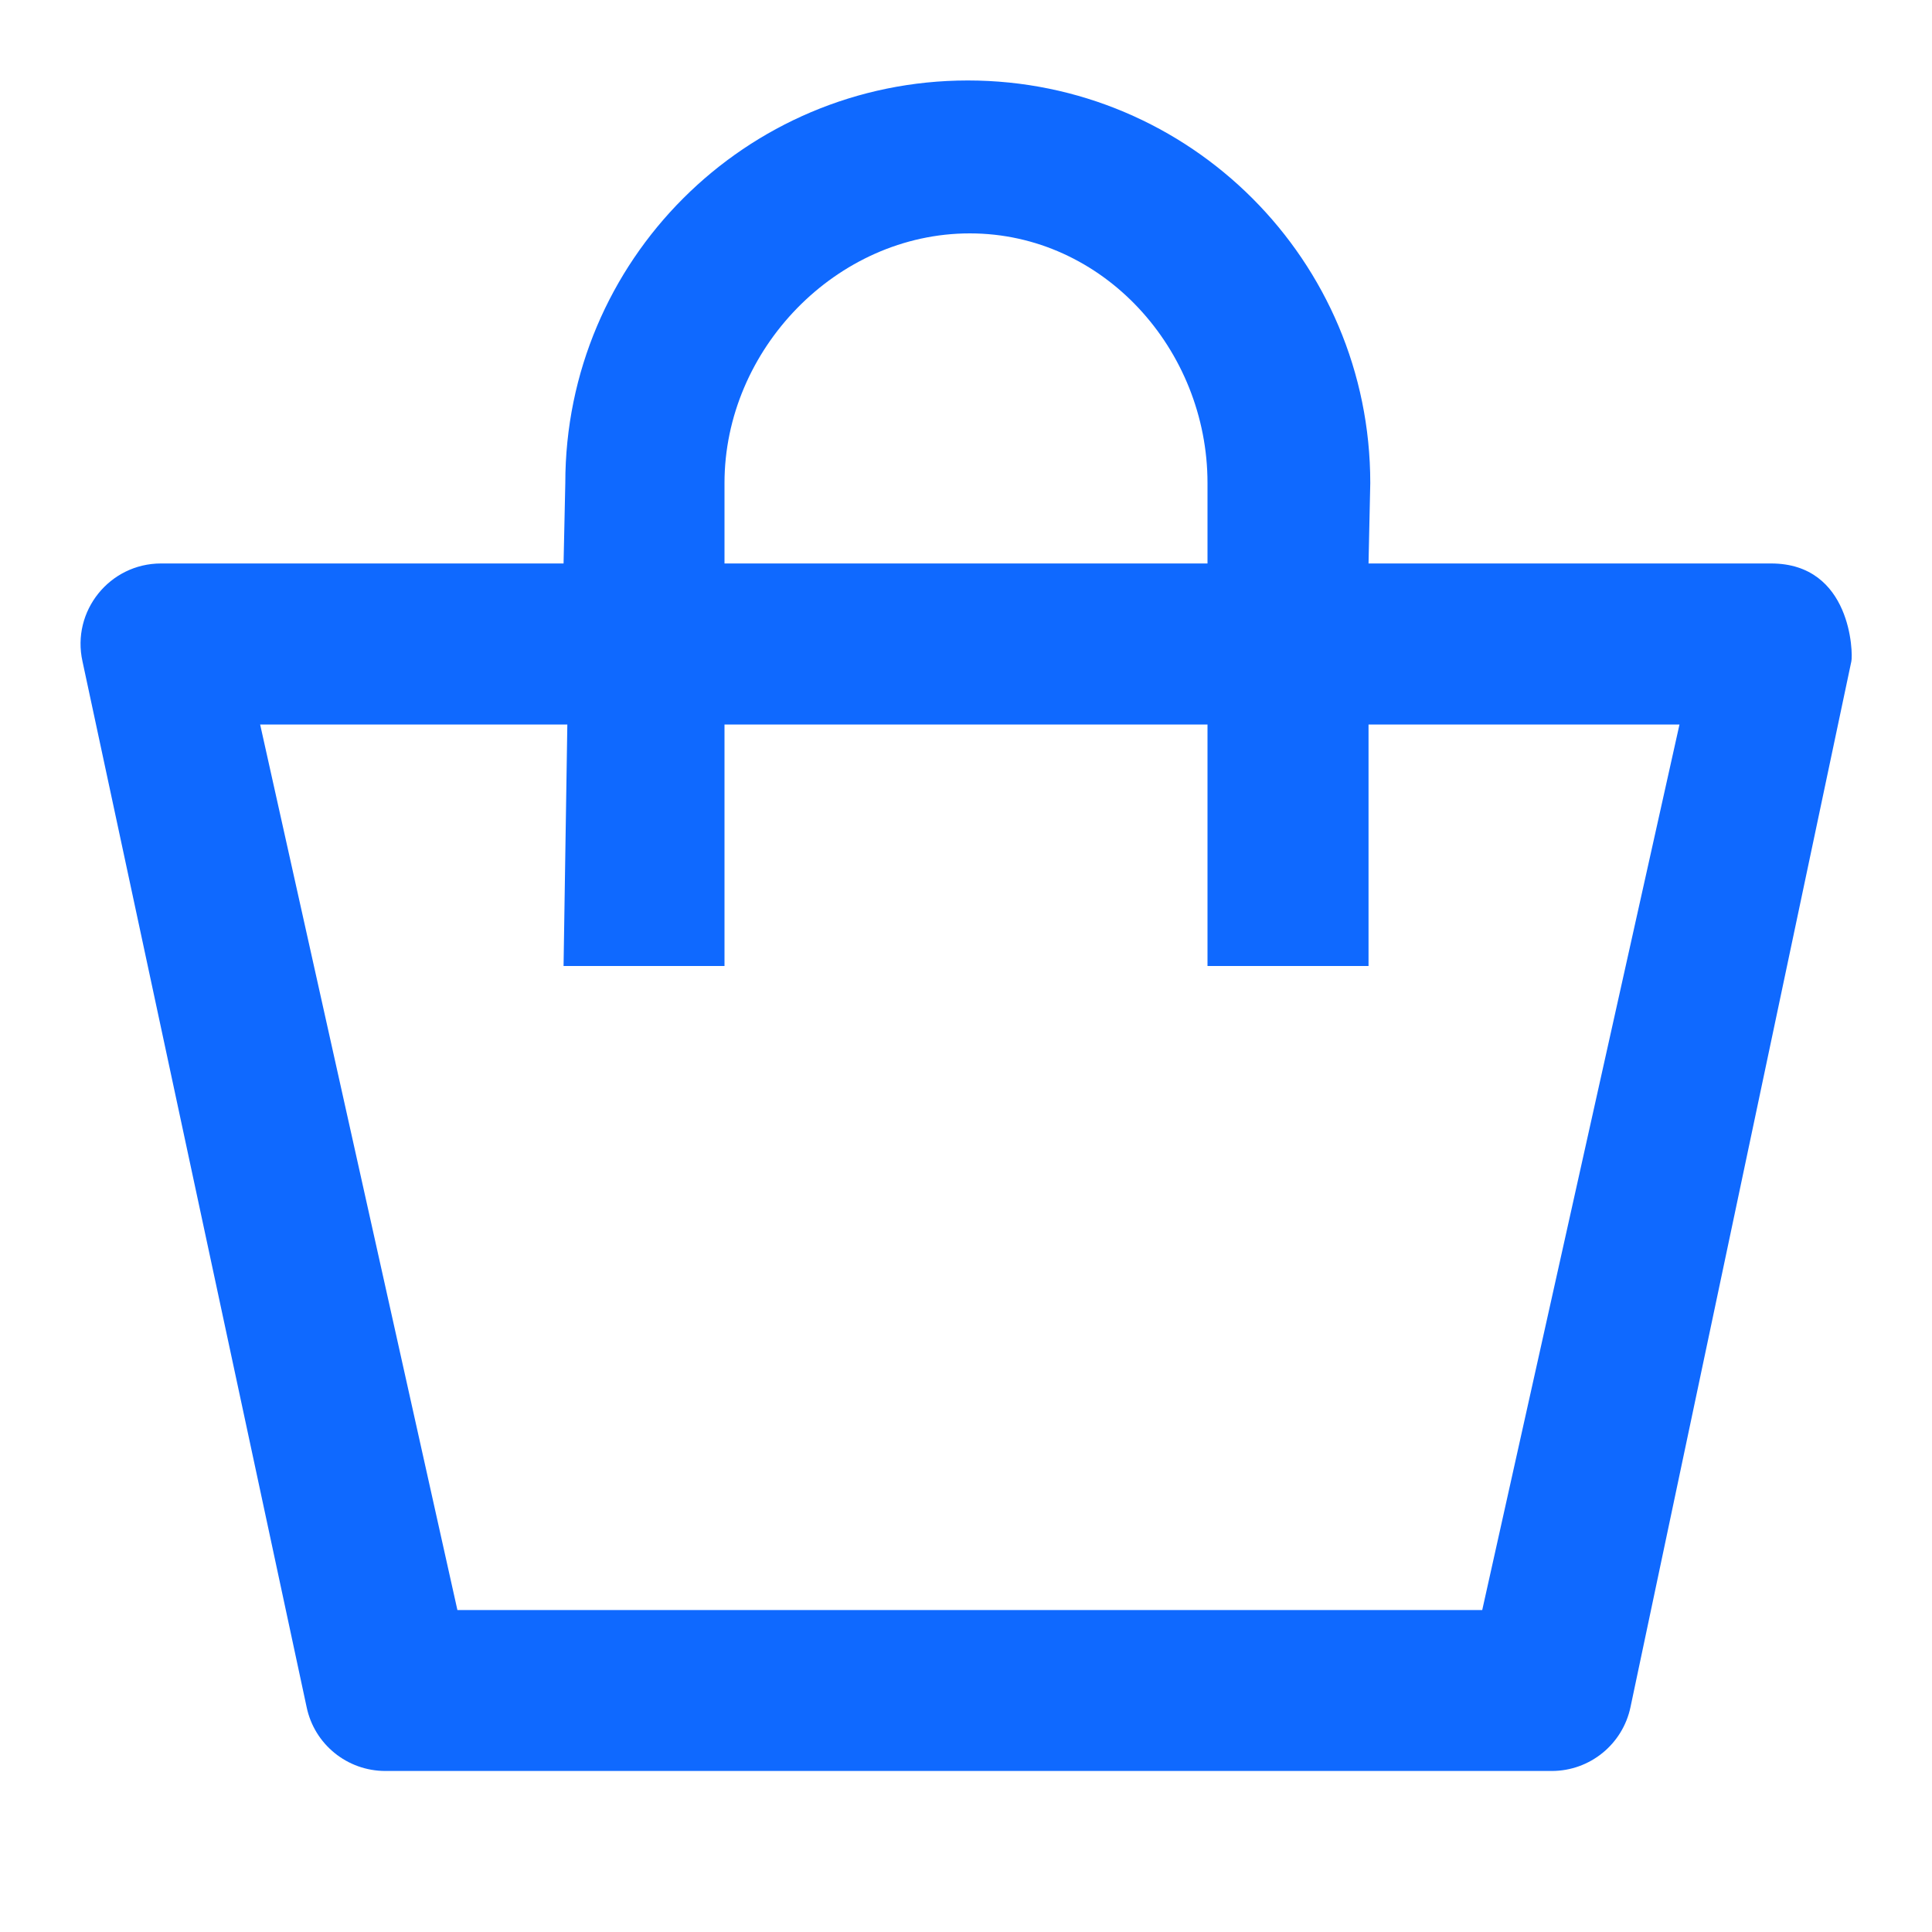 <svg width="20" height="20" viewBox="0 0 20 20" fill="none" xmlns="http://www.w3.org/2000/svg">
<path fill-rule="evenodd" clip-rule="evenodd" d="M19.165 6.847C19.184 6.766 19.167 5.833 18.334 5.833H14.167L14.185 5C14.185 2.698 12.32 0.833 10.019 0.833C7.718 0.833 5.852 2.698 5.852 5L5.834 5.833H1.667C1.134 5.833 0.738 6.327 0.854 6.847L3.174 17.671C3.254 18.057 3.594 18.333 3.989 18.333H16.064C16.458 18.333 16.798 18.057 16.879 17.671L19.165 6.847ZM14.167 7.5V10H12.5V7.5H7.5V10H5.834L5.873 7.5H2.693L4.735 16.667H15.344L17.386 7.5H14.167ZM10.039 2.416C11.42 2.416 12.5 3.619 12.5 5V5.833H7.5V5C7.5 3.619 8.659 2.416 10.039 2.416Z" fill="#0F69FF"/>
</svg>
